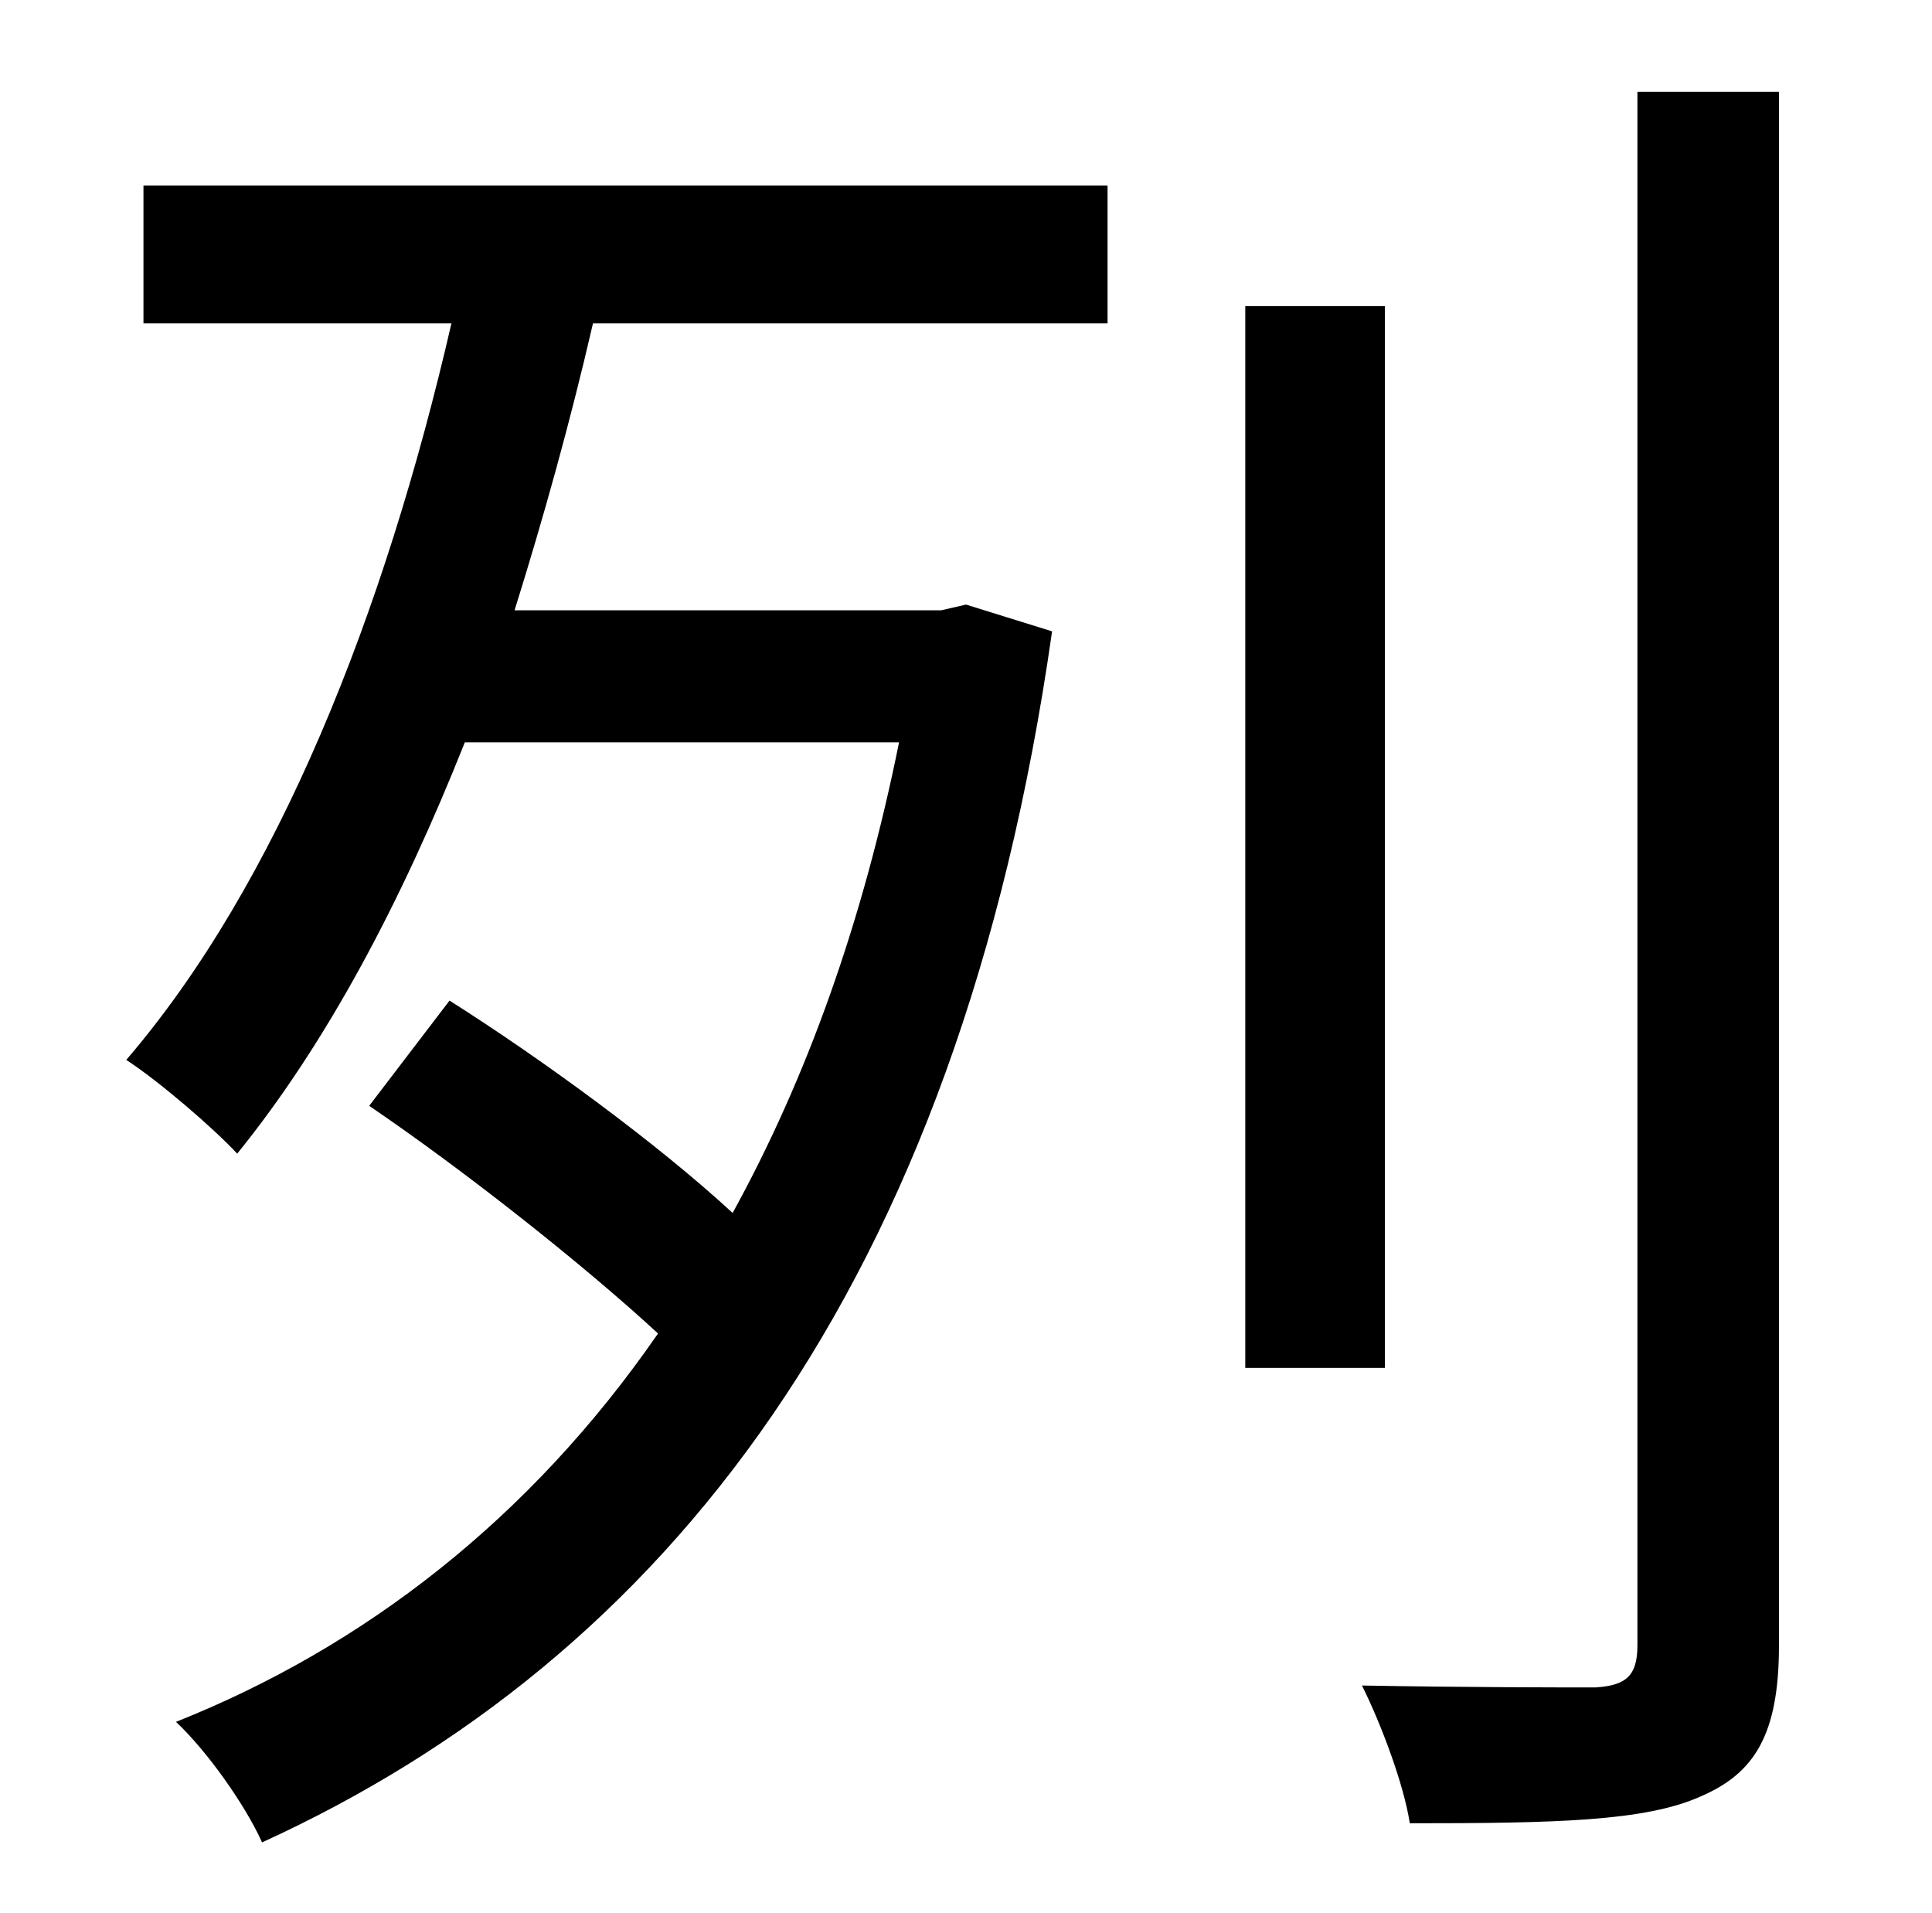 <?xml version="1.0" standalone="no"?>
<!DOCTYPE svg PUBLIC "-//W3C//DTD SVG 1.1//EN" "http://www.w3.org/Graphics/SVG/1.1/DTD/svg11.dtd" >
<svg xmlns="http://www.w3.org/2000/svg" xmlns:xlink="http://www.w3.org/1999/xlink" version="1.1" viewBox="-10 0 1010 1000">
   <path fill="currentColor"
d="M65 169v-72h504v72h-269c-12 52 -26 102 -41 150h223l13 -3l45 14c-49 344 -203 537 -413 633c-9 -20 -29 -48 -45 -63c98 -39 185 -106 252 -203c-39 -36 -101 -85 -151 -119l42 -55c49 31 109 75 148 111c39 -71 68 -152 87 -246h-227c-33 83 -72 157 -119 215
c-12 -13 -41 -38 -58 -49c79 -92 135 -233 170 -385h-161zM714 160v555h-73v-555h73zM846 48h74v812c0 47 -13 67 -41 79c-29 13 -76 14 -152 14c-3 -20 -15 -52 -25 -72c55 1 107 1 122 1c16 -1 22 -6 22 -22v-812z" />
</svg>
